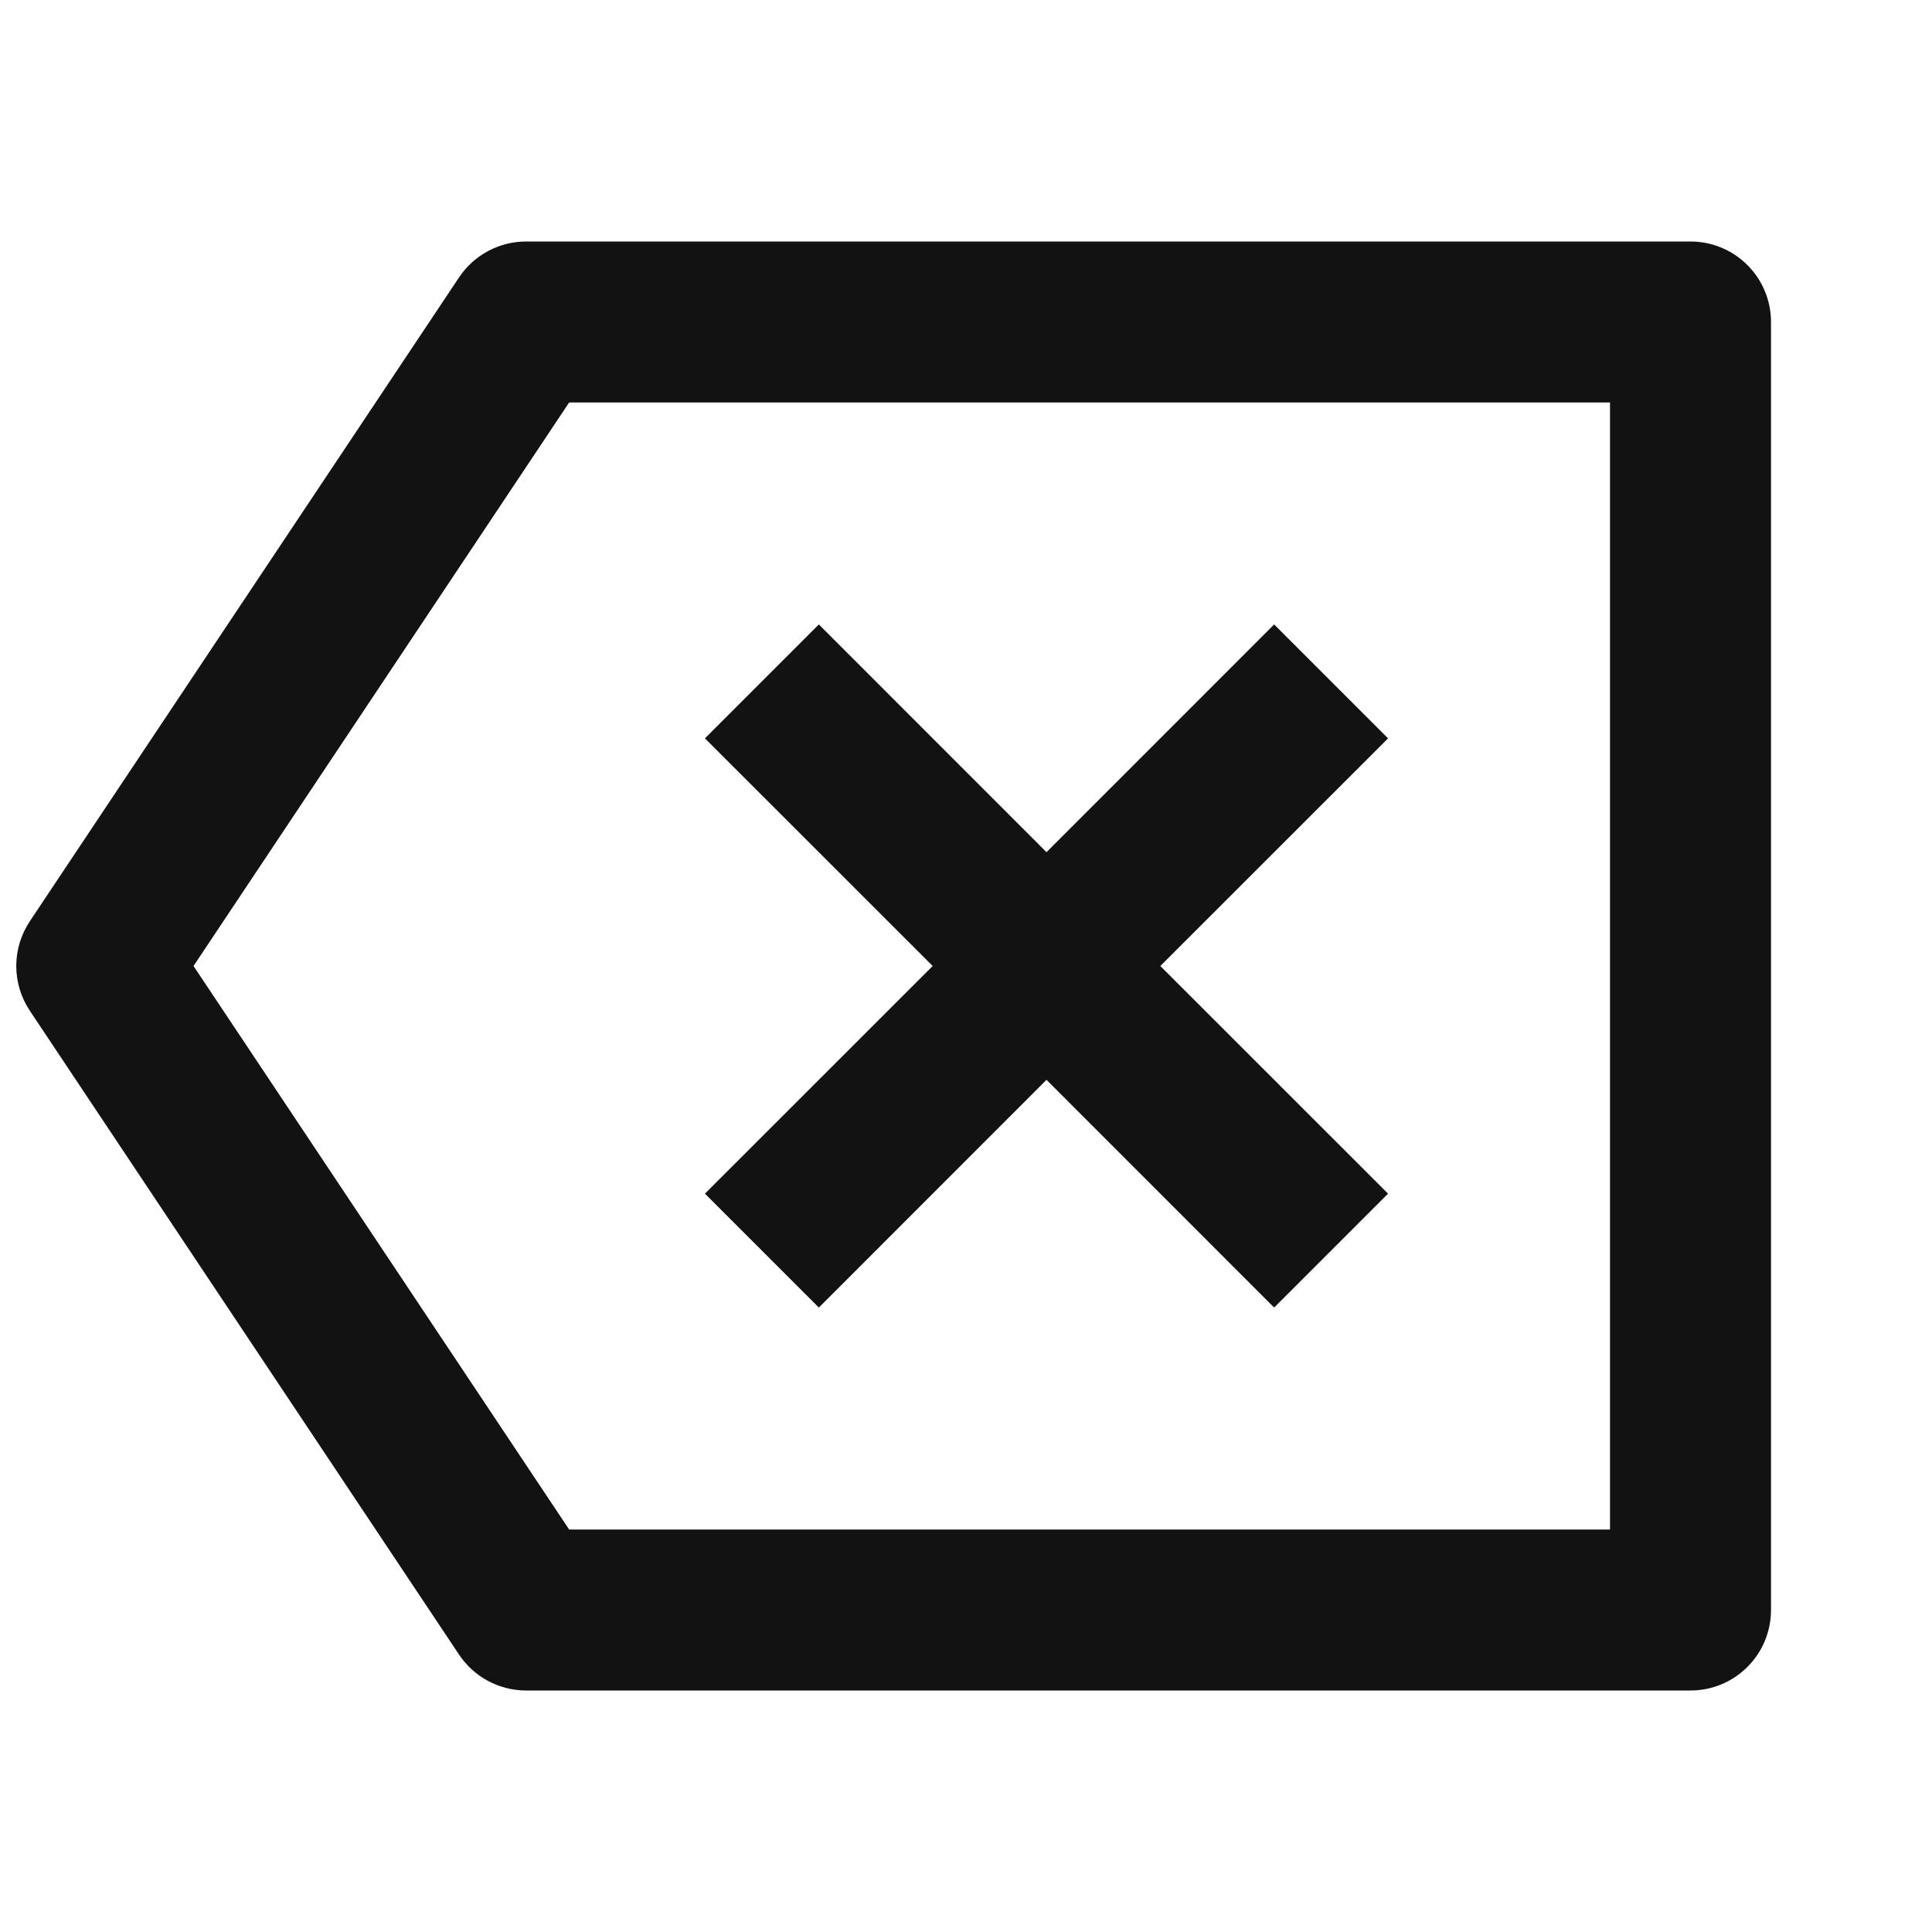 <svg xmlns="http://www.w3.org/2000/svg" width="24" height="24" fill="none"><g clip-path="url(#a)"><g><path fill="#121212" d="M6.535 3H21C21.265 3 21.52 3.105 21.707 3.293C21.895 3.48 22 3.735 22 4V20C22 20.265 21.895 20.52 21.707 20.707C21.52 20.895 21.265 21 21 21H6.535C6.371 21 6.209 20.959 6.064 20.882C5.918 20.804 5.795 20.692 5.703 20.555L0.37 12.555C0.261 12.391 0.202 12.197 0.202 12C0.202 11.803 0.261 11.609 0.37 11.445L5.703 3.445C5.795 3.308 5.918 3.196 6.064 3.118C6.209 3.041 6.371 3 6.535 3ZM7.07 5L2.404 12L7.07 19H20V5H7.07ZM13 10.586L15.828 7.757L17.243 9.172L14.414 12L17.243 14.828L15.828 16.243L13 13.414L10.172 16.243L8.757 14.828L11.586 12L8.757 9.172L10.172 7.757L13 10.586Z"/></g></g><defs><clipPath id="a"><rect width="24" height="24" fill="white"/></clipPath></defs></svg>